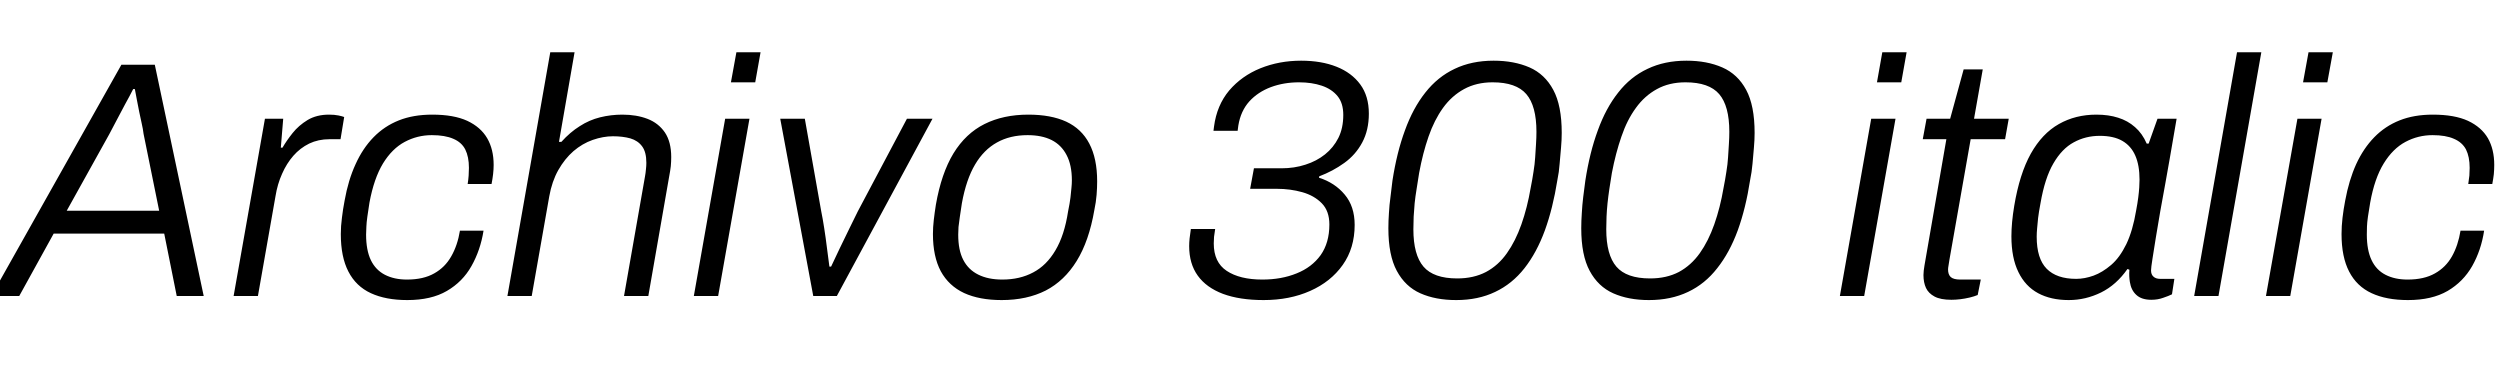 <svg xmlns="http://www.w3.org/2000/svg" xmlns:xlink="http://www.w3.org/1999/xlink" width="177.96" height="26.112"><path fill="black" d="M1.37 21.07L-0.62 21.07L8.64 4.61L11.02 4.61L14.50 21.07L12.58 21.07L11.69 16.63L3.82 16.63L1.37 21.07ZM7.78 9.55L4.75 15L11.33 15L10.22 9.53Q10.18 9.19 10.09 8.80Q10.01 8.40 9.91 7.96Q9.82 7.51 9.74 7.09Q9.67 6.67 9.60 6.34L9.60 6.34L9.48 6.34Q9.24 6.82 8.90 7.43Q8.57 8.04 8.27 8.62Q7.97 9.19 7.78 9.55L7.78 9.55ZM18.36 21.07L16.63 21.07L18.86 8.45L20.16 8.45L19.99 10.51L20.11 10.51Q20.40 10.01 20.83 9.47Q21.26 8.93 21.90 8.54Q22.54 8.16 23.42 8.16L23.42 8.16Q23.81 8.16 24.10 8.22Q24.38 8.28 24.50 8.33L24.50 8.33L24.24 9.91L23.45 9.91Q22.66 9.91 22.01 10.22Q21.36 10.54 20.88 11.09Q20.40 11.64 20.08 12.37Q19.75 13.10 19.61 13.97L19.61 13.97L18.36 21.07ZM28.99 21.36L28.99 21.36Q27.46 21.36 26.40 20.87Q25.34 20.38 24.80 19.33Q24.26 18.29 24.26 16.66L24.26 16.66Q24.26 16.10 24.34 15.50Q24.41 14.90 24.53 14.28L24.53 14.28Q24.79 12.82 25.31 11.69Q25.82 10.56 26.59 9.77Q27.36 8.98 28.39 8.57Q29.42 8.16 30.77 8.16L30.77 8.16Q32.30 8.16 33.26 8.60Q34.22 9.05 34.68 9.84Q35.14 10.63 35.14 11.74L35.14 11.74Q35.14 12.05 35.10 12.40Q35.06 12.74 34.99 13.10L34.99 13.10L33.29 13.10Q33.34 12.79 33.36 12.50Q33.38 12.22 33.38 11.95L33.38 11.95Q33.38 11.16 33.12 10.64Q32.86 10.13 32.27 9.88Q31.68 9.62 30.74 9.62L30.74 9.62Q29.71 9.62 28.81 10.10Q27.91 10.58 27.26 11.64Q26.62 12.70 26.30 14.42L26.30 14.42Q26.21 15 26.15 15.42Q26.09 15.84 26.08 16.14Q26.06 16.44 26.06 16.70L26.06 16.70Q26.06 17.81 26.40 18.52Q26.74 19.22 27.40 19.56Q28.06 19.90 28.97 19.90L28.97 19.90Q30.14 19.90 30.91 19.46Q31.68 19.03 32.12 18.25Q32.57 17.47 32.74 16.42L32.74 16.42L34.42 16.42Q34.20 17.81 33.56 18.94Q32.93 20.06 31.81 20.71Q30.70 21.36 28.99 21.36ZM37.85 21.07L36.12 21.07L39.17 3.72L40.90 3.72L39.79 10.10L39.96 10.10Q40.58 9.41 41.27 8.98Q41.95 8.54 42.72 8.35Q43.49 8.16 44.30 8.16L44.30 8.16Q45.31 8.16 46.09 8.46Q46.87 8.76 47.33 9.43Q47.78 10.10 47.78 11.18L47.78 11.18Q47.78 11.50 47.75 11.83Q47.71 12.17 47.64 12.53L47.64 12.53L46.15 21.07L44.42 21.07L45.91 12.58Q45.96 12.31 45.98 12.06Q46.01 11.81 46.01 11.59L46.01 11.59Q46.01 10.82 45.71 10.42Q45.41 10.01 44.87 9.85Q44.33 9.70 43.63 9.70L43.63 9.70Q42.94 9.70 42.19 9.96Q41.45 10.22 40.82 10.76Q40.20 11.30 39.74 12.11Q39.29 12.91 39.10 13.97L39.10 13.97L37.85 21.07ZM53.76 5.86L52.03 5.86L52.42 3.72L54.14 3.72L53.76 5.86ZM51.12 21.07L49.39 21.07L51.62 8.45L53.35 8.45L51.12 21.07ZM59.57 21.07L57.89 21.07L55.54 8.45L57.29 8.45L58.46 15.05Q58.56 15.53 58.67 16.24Q58.78 16.94 58.87 17.68Q58.97 18.41 59.04 18.98L59.04 18.98L59.16 18.98Q59.42 18.41 59.77 17.69Q60.12 16.97 60.47 16.25Q60.82 15.53 61.06 15.05L61.06 15.05L64.56 8.45L66.38 8.45L59.57 21.07ZM71.30 21.36L71.30 21.36Q69.72 21.36 68.63 20.86Q67.54 20.35 66.97 19.31Q66.41 18.26 66.41 16.66L66.41 16.66Q66.41 16.18 66.47 15.66Q66.53 15.14 66.62 14.57L66.62 14.57Q67.01 12.34 67.87 10.92Q68.74 9.50 70.08 8.83Q71.42 8.16 73.20 8.16L73.20 8.16Q74.81 8.16 75.90 8.66Q76.99 9.17 77.54 10.22Q78.10 11.28 78.10 12.91L78.10 12.91Q78.10 13.37 78.06 13.87Q78.02 14.38 77.90 14.95L77.90 14.95Q77.52 17.16 76.64 18.58Q75.77 19.99 74.44 20.68Q73.10 21.36 71.30 21.36ZM71.35 19.90L71.35 19.90Q72.60 19.90 73.55 19.39Q74.50 18.89 75.13 17.82Q75.77 16.75 76.03 15.05L76.03 15.05Q76.15 14.47 76.20 14.06Q76.25 13.66 76.27 13.37Q76.30 13.08 76.30 12.84L76.30 12.84Q76.30 11.74 75.92 11.03Q75.55 10.32 74.86 9.97Q74.16 9.62 73.15 9.62L73.15 9.62Q71.90 9.62 70.97 10.14Q70.03 10.66 69.41 11.71Q68.78 12.77 68.47 14.47L68.47 14.47Q68.38 15.05 68.32 15.47Q68.26 15.89 68.23 16.16Q68.21 16.44 68.21 16.70L68.21 16.70Q68.21 17.81 68.57 18.50Q68.93 19.20 69.64 19.55Q70.34 19.90 71.35 19.90ZM89.95 21.36L89.95 21.36Q88.25 21.36 87.06 20.92Q85.87 20.47 85.26 19.62Q84.65 18.77 84.65 17.52L84.65 17.52Q84.65 17.26 84.68 16.97Q84.72 16.68 84.77 16.30L84.77 16.30L86.50 16.30Q86.45 16.58 86.42 16.86Q86.40 17.14 86.40 17.33L86.40 17.33Q86.40 18.67 87.32 19.28Q88.25 19.90 89.86 19.90L89.86 19.90Q91.22 19.90 92.30 19.46Q93.38 19.03 94.01 18.16Q94.63 17.28 94.63 15.98L94.63 15.98Q94.63 15.02 94.09 14.47Q93.55 13.92 92.70 13.68Q91.85 13.44 90.89 13.44L90.89 13.44L88.99 13.44L89.26 11.98L91.22 11.98Q92.14 11.98 92.93 11.72Q93.72 11.47 94.32 10.99Q94.92 10.51 95.27 9.82Q95.62 9.12 95.62 8.18L95.62 8.18Q95.62 7.34 95.21 6.84Q94.80 6.34 94.09 6.10Q93.38 5.86 92.47 5.86L92.47 5.86Q91.39 5.86 90.47 6.20Q89.54 6.55 88.93 7.22Q88.32 7.90 88.15 8.93L88.15 8.93L88.10 9.31L86.38 9.31L86.42 9.00Q86.62 7.49 87.50 6.44Q88.39 5.40 89.72 4.86Q91.06 4.32 92.62 4.32L92.62 4.32Q94.06 4.32 95.14 4.75Q96.22 5.18 96.83 6.01Q97.44 6.84 97.44 8.09L97.44 8.09Q97.44 9.26 96.97 10.14Q96.50 11.02 95.69 11.60Q94.87 12.19 93.91 12.55L93.91 12.55L93.89 12.65Q95.02 13.01 95.72 13.85Q96.43 14.69 96.43 16.01L96.43 16.01Q96.43 17.66 95.58 18.86Q94.73 20.06 93.26 20.71Q91.80 21.36 89.95 21.36ZM103.66 21.36L103.66 21.36Q102.19 21.36 101.11 20.88Q100.03 20.40 99.43 19.28Q98.83 18.17 98.83 16.25L98.83 16.25Q98.83 15.72 98.87 15.16Q98.90 14.59 98.98 14.02Q99.05 13.44 99.12 12.86L99.12 12.86Q99.43 10.85 100.01 9.28Q100.58 7.70 101.46 6.59Q102.34 5.47 103.55 4.90Q104.76 4.32 106.32 4.32L106.32 4.32Q107.78 4.32 108.88 4.80Q109.97 5.28 110.57 6.40Q111.17 7.51 111.17 9.46L111.17 9.46Q111.17 9.96 111.12 10.52Q111.07 11.09 111.02 11.66Q110.98 12.24 110.86 12.82L110.86 12.82Q110.54 14.83 109.97 16.40Q109.39 17.98 108.52 19.09Q107.64 20.21 106.43 20.78Q105.22 21.36 103.66 21.36ZM103.73 19.82L103.73 19.82Q104.90 19.82 105.78 19.36Q106.66 18.89 107.27 18.02Q107.88 17.16 108.30 15.97Q108.72 14.78 108.96 13.37L108.96 13.37Q109.08 12.77 109.16 12.23Q109.25 11.69 109.28 11.20Q109.32 10.70 109.34 10.25Q109.37 9.79 109.37 9.38L109.37 9.38Q109.37 7.54 108.65 6.70Q107.93 5.86 106.25 5.86L106.25 5.86Q105.10 5.86 104.22 6.34Q103.34 6.82 102.72 7.68Q102.10 8.54 101.69 9.72Q101.28 10.90 101.02 12.31L101.02 12.31Q100.92 12.91 100.84 13.45Q100.75 13.99 100.70 14.47Q100.66 14.95 100.63 15.42Q100.61 15.89 100.61 16.32L100.61 16.32Q100.61 18.14 101.33 18.98Q102.05 19.82 103.73 19.82ZM117.38 21.36L117.38 21.36Q115.92 21.36 114.84 20.88Q113.76 20.40 113.16 19.28Q112.56 18.17 112.56 16.25L112.56 16.25Q112.56 15.72 112.60 15.16Q112.63 14.59 112.70 14.02Q112.78 13.44 112.85 12.86L112.85 12.86Q113.16 10.85 113.74 9.28Q114.31 7.70 115.19 6.59Q116.06 5.47 117.28 4.90Q118.49 4.32 120.05 4.32L120.05 4.32Q121.51 4.32 122.60 4.80Q123.70 5.28 124.30 6.40Q124.90 7.51 124.90 9.46L124.90 9.46Q124.90 9.96 124.85 10.52Q124.80 11.09 124.75 11.66Q124.70 12.24 124.58 12.82L124.58 12.82Q124.27 14.83 123.70 16.40Q123.12 17.98 122.24 19.09Q121.37 20.21 120.16 20.78Q118.94 21.36 117.38 21.36ZM117.46 19.82L117.46 19.82Q118.63 19.82 119.51 19.36Q120.38 18.89 121.00 18.02Q121.61 17.16 122.03 15.97Q122.45 14.78 122.69 13.37L122.69 13.37Q122.81 12.77 122.89 12.23Q122.98 11.69 123.01 11.20Q123.05 10.70 123.07 10.25Q123.10 9.79 123.10 9.38L123.10 9.38Q123.10 7.54 122.38 6.70Q121.66 5.86 119.98 5.86L119.98 5.86Q118.82 5.86 117.95 6.34Q117.07 6.82 116.45 7.68Q115.82 8.54 115.42 9.72Q115.01 10.90 114.74 12.31L114.74 12.31Q114.65 12.91 114.56 13.45Q114.48 13.99 114.43 14.47Q114.38 14.95 114.36 15.42Q114.34 15.89 114.34 16.32L114.34 16.32Q114.34 18.14 115.06 18.98Q115.78 19.82 117.46 19.82ZM135.34 5.86L133.61 5.86L133.99 3.72L135.72 3.72L135.34 5.86ZM132.70 21.07L130.97 21.07L133.20 8.45L134.93 8.45L132.70 21.07ZM138.91 21.34L138.91 21.34Q138.14 21.34 137.71 21.11Q137.28 20.88 137.10 20.50Q136.92 20.11 136.92 19.58L136.92 19.58Q136.92 19.44 136.94 19.26Q136.97 19.08 136.99 18.91L136.99 18.91L138.55 9.91L136.87 9.91L137.14 8.45L138.82 8.45L139.78 4.94L141.14 4.94L140.52 8.45L142.99 8.45L142.73 9.91L140.28 9.91L138.77 18.48Q138.74 18.65 138.71 18.86Q138.67 19.08 138.67 19.18L138.67 19.18Q138.67 19.54 138.86 19.72Q139.06 19.90 139.54 19.90L139.54 19.90L141.00 19.90L140.78 21Q140.54 21.10 140.21 21.18Q139.87 21.26 139.54 21.30Q139.20 21.34 138.91 21.34ZM147.26 21.36L147.26 21.36Q145.99 21.36 145.08 20.87Q144.17 20.38 143.68 19.37Q143.18 18.36 143.18 16.82L143.18 16.82Q143.18 16.34 143.23 15.80Q143.28 15.26 143.38 14.66L143.38 14.66Q143.76 12.38 144.56 10.94Q145.37 9.50 146.56 8.83Q147.74 8.16 149.23 8.16L149.23 8.16Q150.10 8.16 150.78 8.38Q151.46 8.59 151.98 9.05Q152.50 9.50 152.81 10.22L152.81 10.22L152.95 10.22L153.58 8.45L154.94 8.45L154.44 11.35Q154.32 12.07 154.14 13.04Q153.96 14.02 153.78 15.02Q153.60 16.03 153.46 16.92Q153.31 17.81 153.22 18.43Q153.12 19.06 153.12 19.25L153.12 19.25Q153.12 19.54 153.29 19.69Q153.46 19.85 153.77 19.85L153.77 19.85L154.78 19.85L154.61 20.95Q154.37 21.07 153.98 21.20Q153.60 21.34 153.14 21.34L153.14 21.34Q152.45 21.34 152.08 21Q151.70 20.66 151.61 20.06L151.61 20.06Q151.58 19.87 151.57 19.66Q151.56 19.44 151.58 19.20L151.58 19.20L151.44 19.15Q150.65 20.28 149.56 20.82Q148.46 21.36 147.26 21.36ZM147.79 19.85L147.79 19.85Q148.39 19.85 149.03 19.62Q149.66 19.39 150.28 18.86Q150.89 18.34 151.36 17.38Q151.82 16.42 152.06 14.98L152.06 14.98Q152.16 14.45 152.21 14.05Q152.26 13.66 152.28 13.34Q152.30 13.03 152.30 12.79L152.30 12.79Q152.30 11.76 152.00 11.08Q151.70 10.39 151.08 10.03Q150.46 9.67 149.47 9.67L149.47 9.67Q148.46 9.67 147.62 10.13Q146.78 10.58 146.17 11.63Q145.56 12.67 145.25 14.47L145.25 14.47Q145.13 15.10 145.08 15.52Q145.03 15.94 145.01 16.26Q144.98 16.58 144.98 16.85L144.98 16.85Q144.98 18.41 145.69 19.13Q146.40 19.85 147.79 19.85ZM157.92 21.07L156.19 21.07L159.24 3.72L160.97 3.72L157.92 21.07ZM165.67 5.86L163.94 5.86L164.33 3.72L166.06 3.72L165.67 5.86ZM163.03 21.07L161.30 21.07L163.54 8.45L165.26 8.45L163.03 21.07ZM171.41 21.36L171.41 21.36Q169.87 21.36 168.82 20.87Q167.76 20.38 167.22 19.33Q166.68 18.29 166.68 16.66L166.68 16.66Q166.68 16.10 166.75 15.50Q166.82 14.90 166.94 14.28L166.94 14.28Q167.21 12.82 167.72 11.69Q168.24 10.56 169.01 9.77Q169.78 8.98 170.81 8.57Q171.84 8.16 173.18 8.16L173.18 8.16Q174.72 8.16 175.68 8.60Q176.64 9.05 177.10 9.84Q177.55 10.63 177.55 11.74L177.55 11.74Q177.55 12.05 177.52 12.40Q177.48 12.74 177.41 13.10L177.41 13.10L175.70 13.10Q175.75 12.79 175.78 12.50Q175.80 12.22 175.80 11.95L175.80 11.95Q175.80 11.16 175.54 10.64Q175.27 10.13 174.68 9.88Q174.10 9.62 173.16 9.62L173.16 9.62Q172.13 9.62 171.23 10.10Q170.33 10.58 169.68 11.64Q169.03 12.70 168.72 14.42L168.72 14.42Q168.62 15 168.56 15.42Q168.50 15.84 168.49 16.14Q168.48 16.44 168.48 16.70L168.48 16.70Q168.48 17.81 168.82 18.52Q169.15 19.22 169.81 19.56Q170.47 19.90 171.38 19.90L171.38 19.90Q172.56 19.90 173.33 19.46Q174.10 19.03 174.54 18.25Q174.98 17.47 175.15 16.42L175.15 16.42L176.83 16.42Q176.62 17.81 175.98 18.94Q175.34 20.06 174.23 20.71Q173.11 21.36 171.41 21.36Z"/></svg>